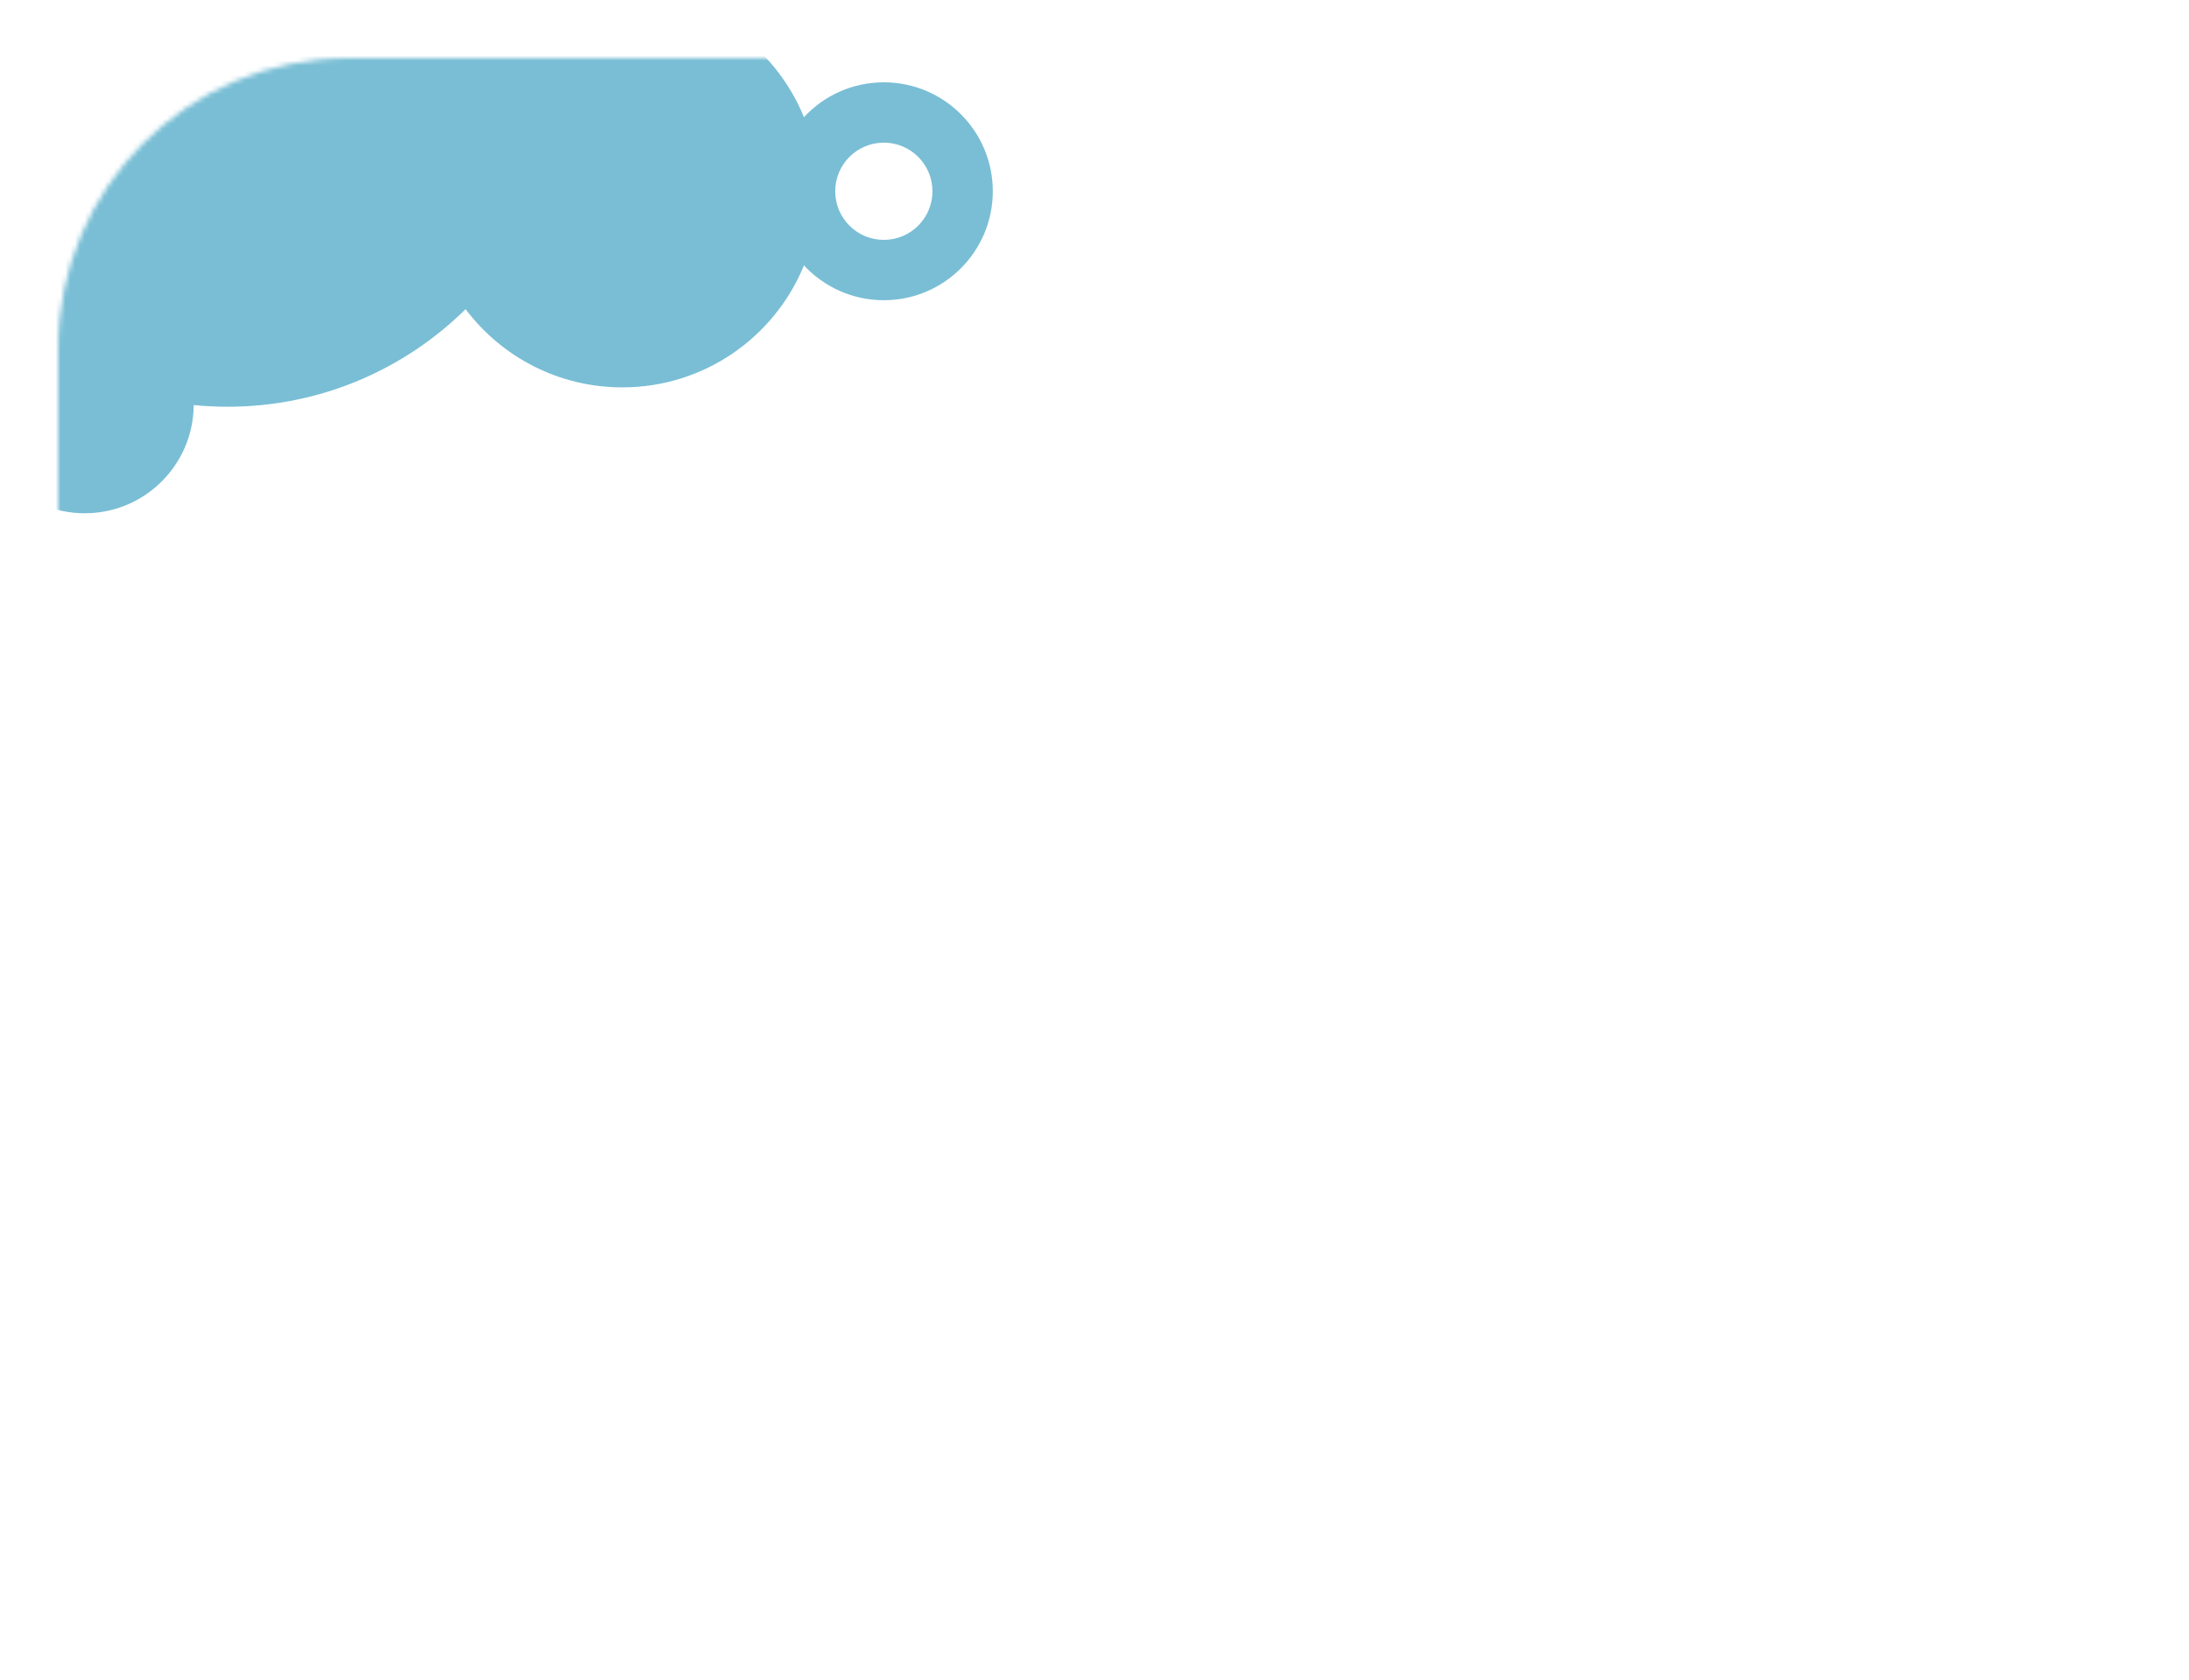 <svg width="452" height="347" viewBox="0 0 452 347" fill="none" xmlns="http://www.w3.org/2000/svg">
<mask id="mask0_5_91" style="mask-type:alpha" maskUnits="userSpaceOnUse" x="12" y="12" width="440" height="335">
<rect x="12" y="12" width="440" height="335" rx="60" fill="#4C92A9"/>
</mask>
<g mask="url(#mask0_5_91)">
<g filter="url(#filter0_d_5_91)">
<path fill-rule="evenodd" clip-rule="evenodd" d="M96.138 63.854C83.5 76.312 66.148 84 47 84C44.637 84 42.302 83.883 39.999 83.654C39.916 96.01 29.875 106 17.5 106C5.074 106 -5 95.926 -5 83.5C-5 77.2 -2.411 71.505 1.762 67.42C-13.386 54.58 -23 35.413 -23 14C-23 -24.66 8.34 -56 47 -56C81.229 -56 109.719 -31.433 115.801 1.031C119.795 -0.287 124.064 -1 128.5 -1C145.452 -1 159.971 9.415 166.008 24.194C170.117 19.769 175.985 17 182.5 17C194.926 17 205 27.074 205 39.5C205 51.926 194.926 62 182.5 62C175.985 62 170.117 59.231 166.008 54.806C159.971 69.585 145.452 80 128.5 80C115.274 80 103.529 73.66 96.138 63.854ZM182.5 49.541C176.955 49.541 172.459 45.045 172.459 39.5C172.459 33.955 176.955 29.459 182.5 29.459C188.045 29.459 192.541 33.955 192.541 39.5C192.541 45.045 188.045 49.541 182.5 49.541Z" fill="#79BED5"/>
</g>
</g>
<defs>
<filter id="filter0_d_5_91" x="-38" y="-71" width="258" height="192" filterUnits="userSpaceOnUse" color-interpolation-filters="sRGB">
<feFlood flood-opacity="0" result="BackgroundImageFix"/>
<feColorMatrix in="SourceAlpha" type="matrix" values="0 0 0 0 0 0 0 0 0 0 0 0 0 0 0 0 0 0 127 0" result="hardAlpha"/>
<feOffset/>
<feGaussianBlur stdDeviation="7.5"/>
<feComposite in2="hardAlpha" operator="out"/>
<feColorMatrix type="matrix" values="0 0 0 0 0 0 0 0 0 0 0 0 0 0 0 0 0 0 0.6 0"/>
<feBlend mode="normal" in2="BackgroundImageFix" result="effect1_dropShadow_5_91"/>
<feBlend mode="normal" in="SourceGraphic" in2="effect1_dropShadow_5_91" result="shape"/>
</filter>
</defs>
</svg>
